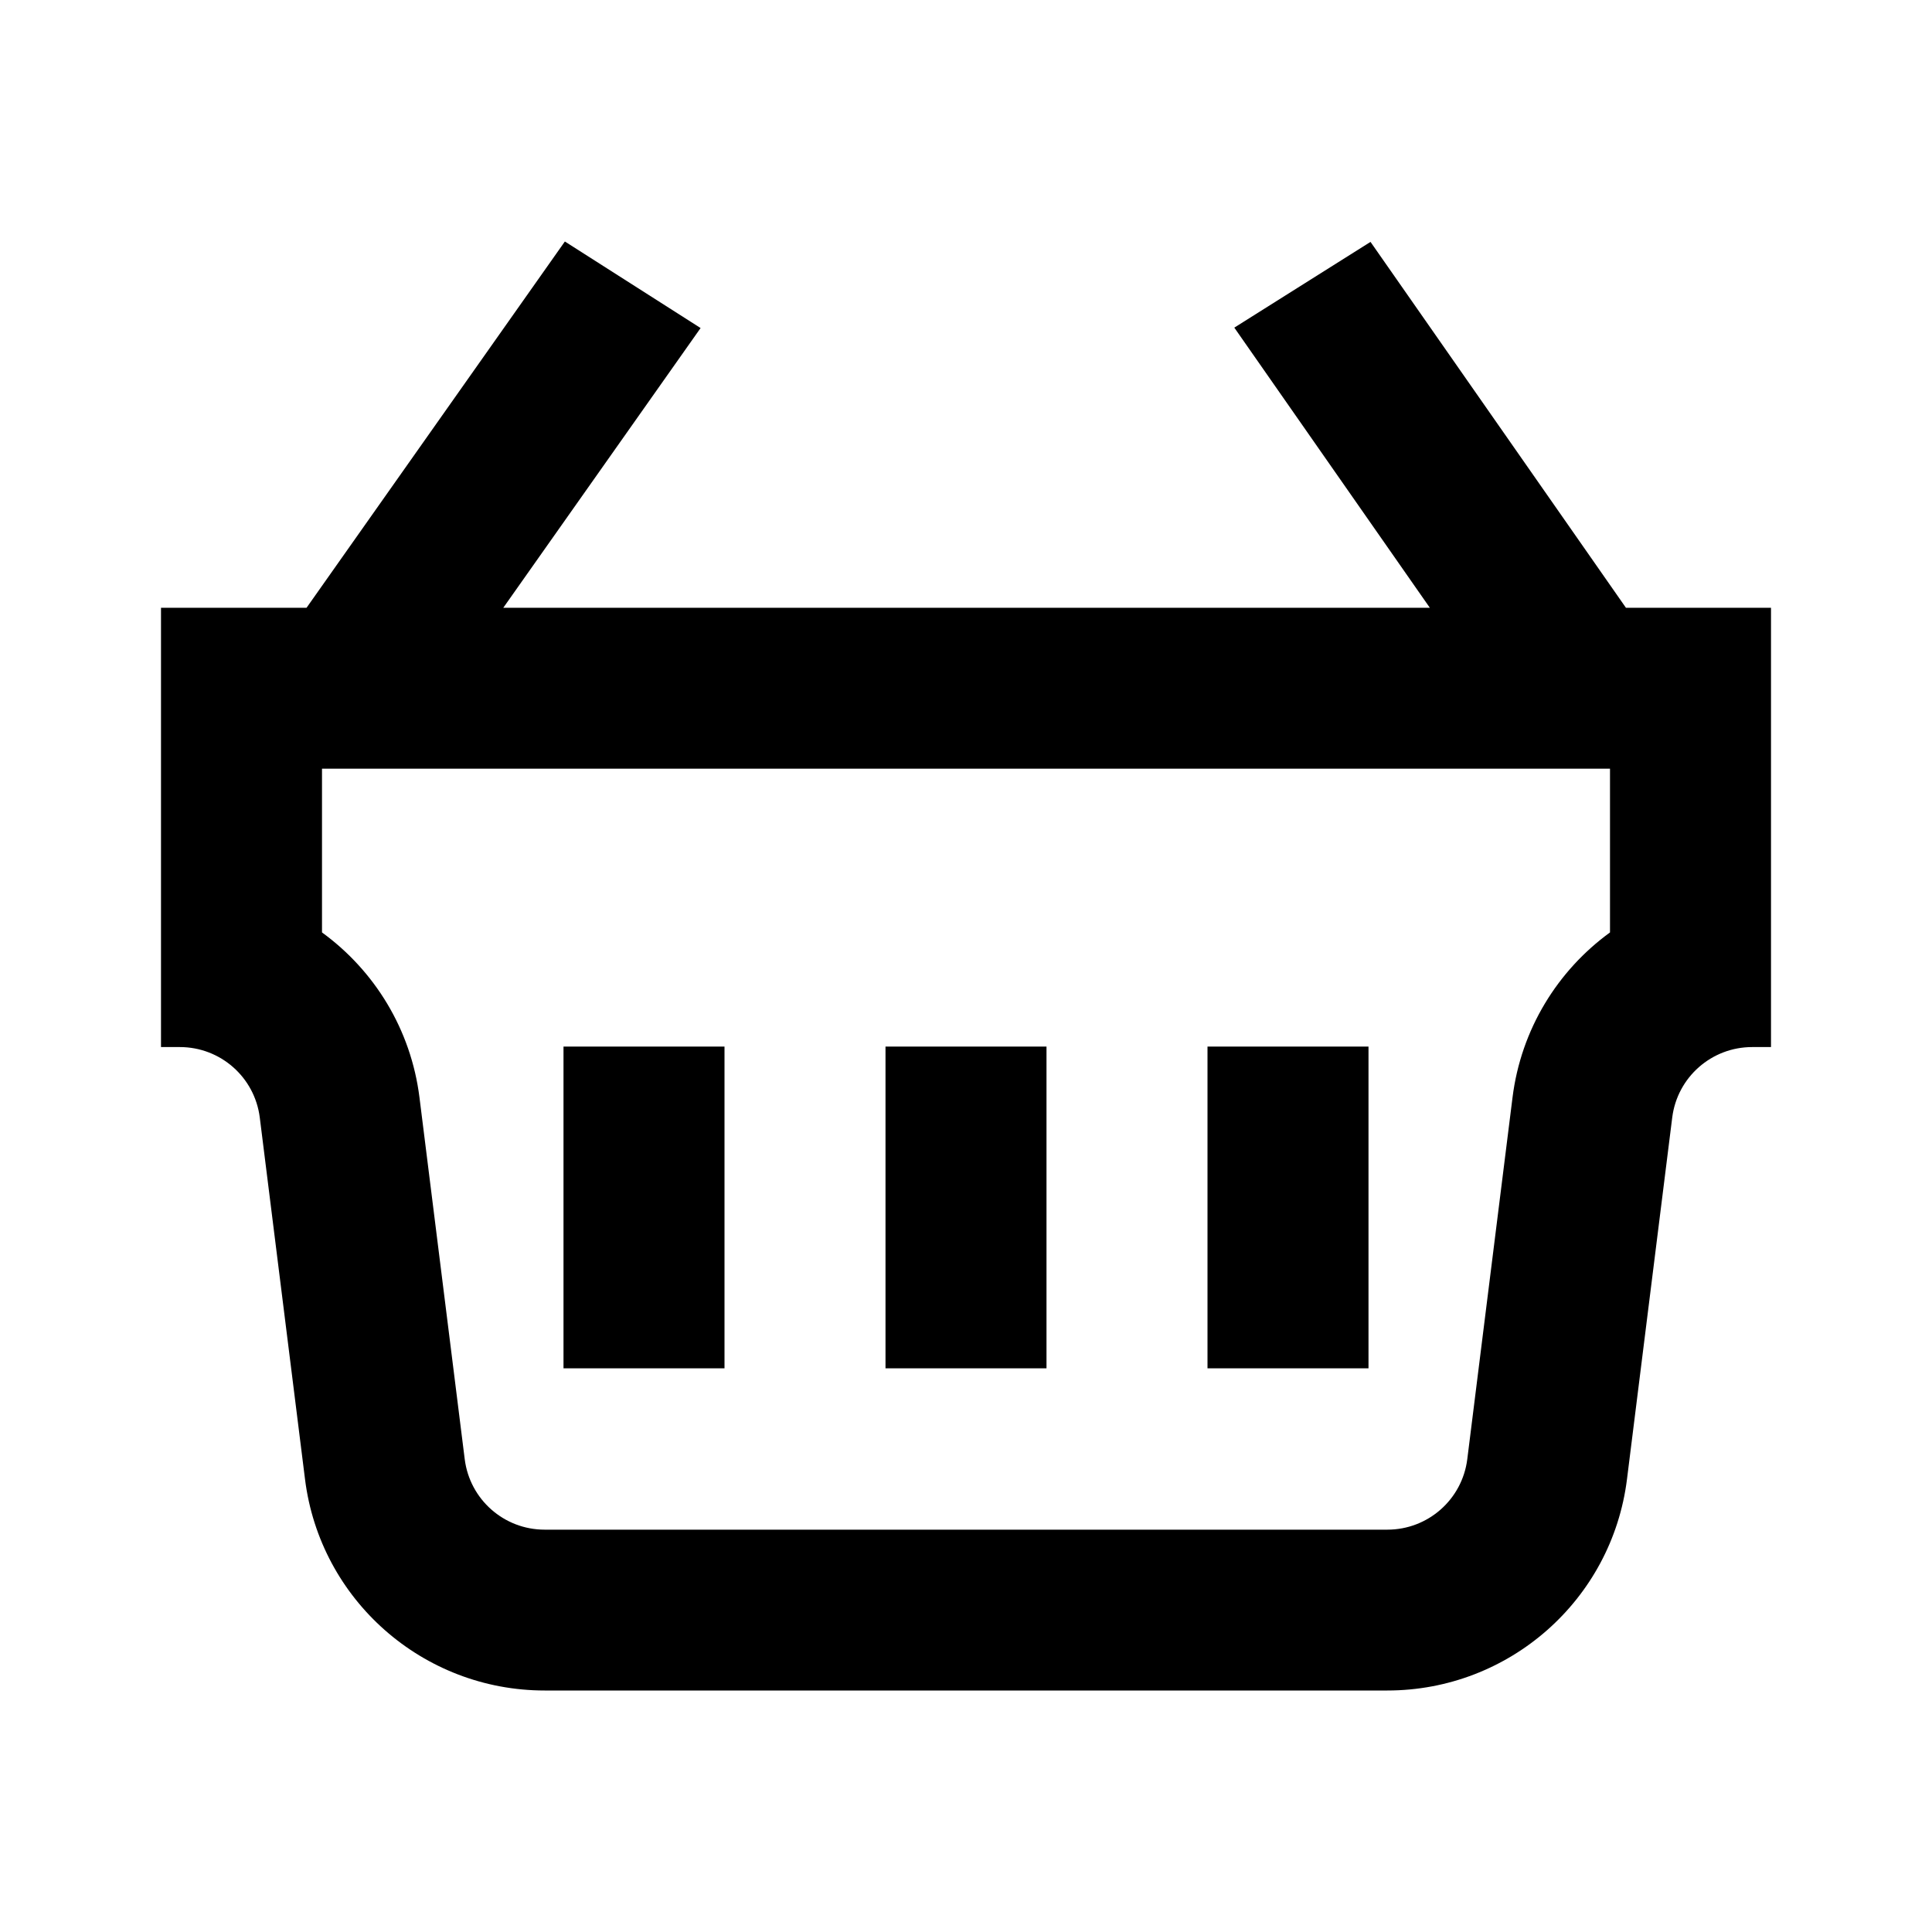 <svg width="24" height="24" viewBox="0 0 24 24" fill="none" xmlns="http://www.w3.org/2000/svg">
<path fill-rule="evenodd" clip-rule="evenodd" d="M20 9.549V11.583C19.35 12.056 18.895 12.785 18.789 13.634L18.227 18.127C18.164 18.627 17.739 19.002 17.234 19.002H6.766C6.261 19.002 5.836 18.627 5.773 18.127L5.211 13.634C5.105 12.785 4.65 12.056 4 11.583V9.549H20ZM17.762 7.55H6.252L8.703 4.075L7.017 3L3.808 7.55H2V13.007H2.234C2.739 13.007 3.164 13.382 3.227 13.882L3.789 18.375C3.976 19.874 5.253 21 6.766 21H17.234C18.747 21 20.024 19.874 20.211 18.375L20.773 13.882C20.836 13.382 21.261 13.007 21.766 13.007H22V7.55H20.198L17.025 3.005L15.333 4.07L17.762 7.55ZM7 13.001V16.998H9V13.001H7ZM11 13.001V16.998H13V13.001H11ZM15 13.001V16.998H17V13.001H15Z" fill="black"/>
</svg>
